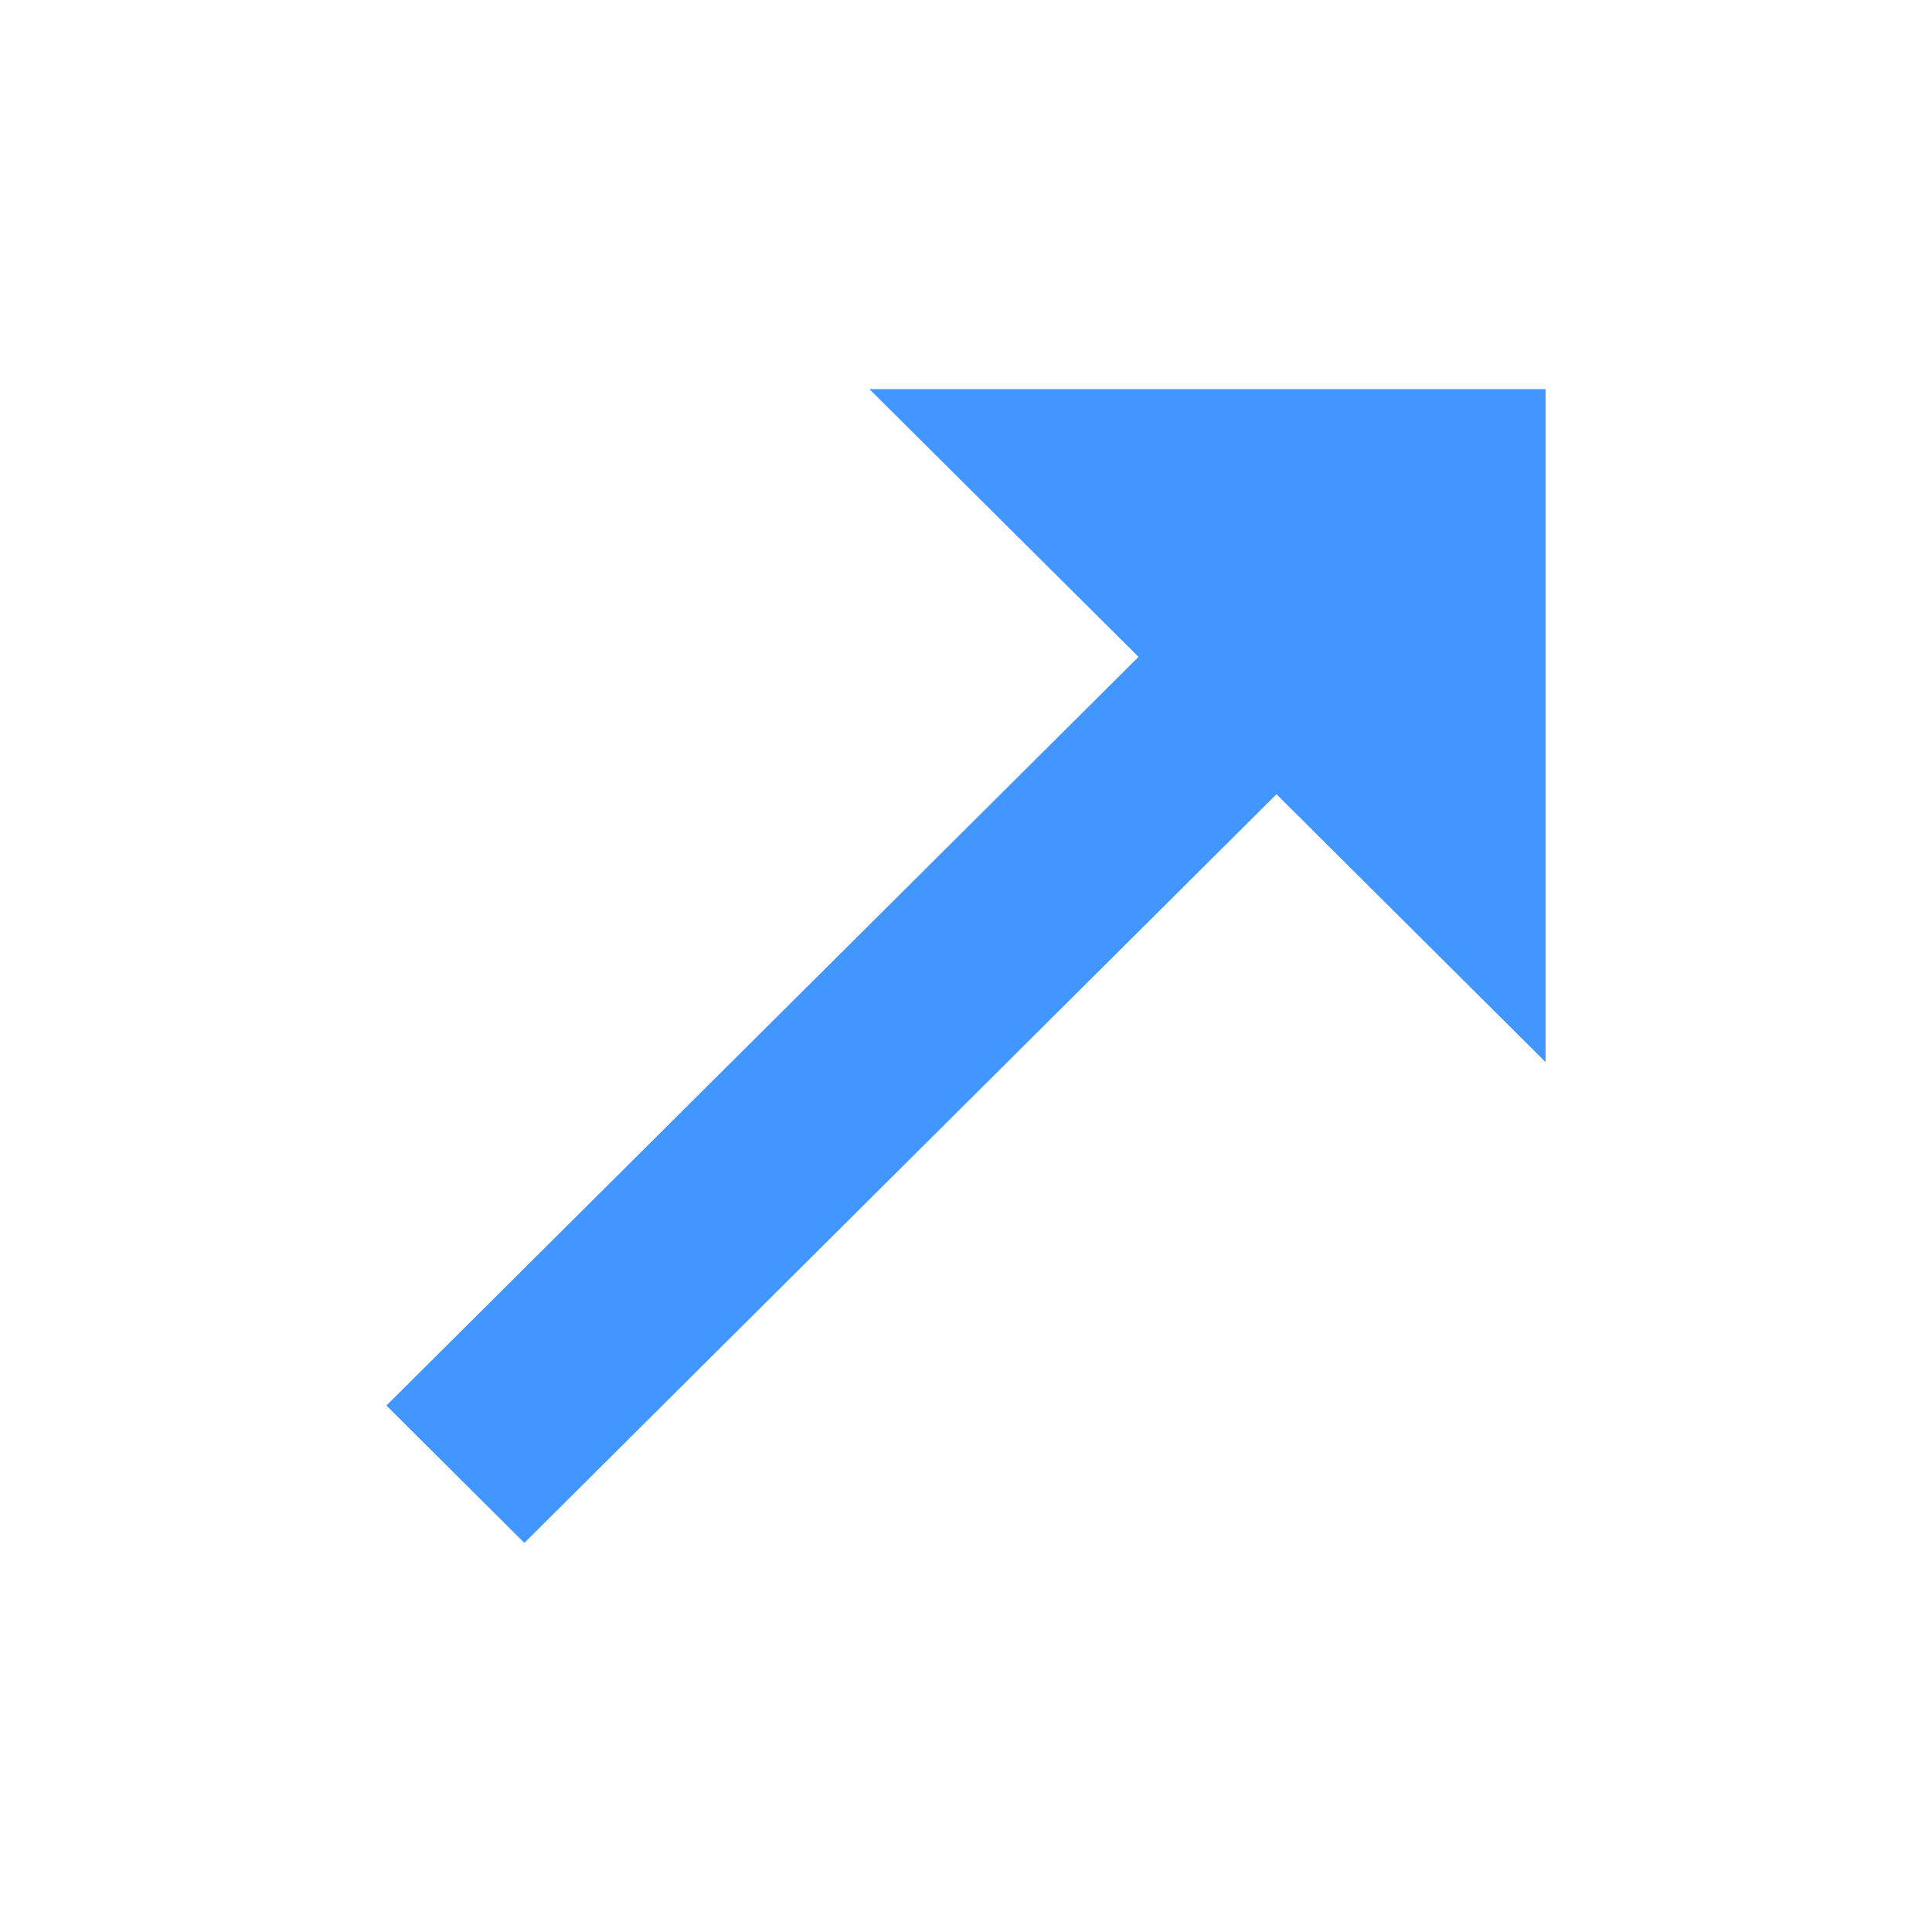 <?xml version="1.0" encoding="UTF-8"?>
<svg width="20px" height="20px" viewBox="0 0 20 20" version="1.1" xmlns="http://www.w3.org/2000/svg" xmlns:xlink="http://www.w3.org/1999/xlink">
    <!-- Generator: Sketch 45.1 (43504) - http://www.bohemiancoding.com/sketch -->
    <title>icon_arrow</title>
    <desc>Created with Sketch.</desc>
    <defs></defs>
    <g id="Page-1" stroke="none" stroke-width="1" fill="none" fill-rule="evenodd">
        <g id="icon_arrow" transform="translate(4, 4)" fill-rule="nonzero" fill="#4196FF">
            <polygon id="Shape" points="9.214 4.222 1.428 11.972 0 10.55 7.786 2.8 5 0.028 12 0.028 12 6.995"></polygon>
        </g>
    </g>
</svg>